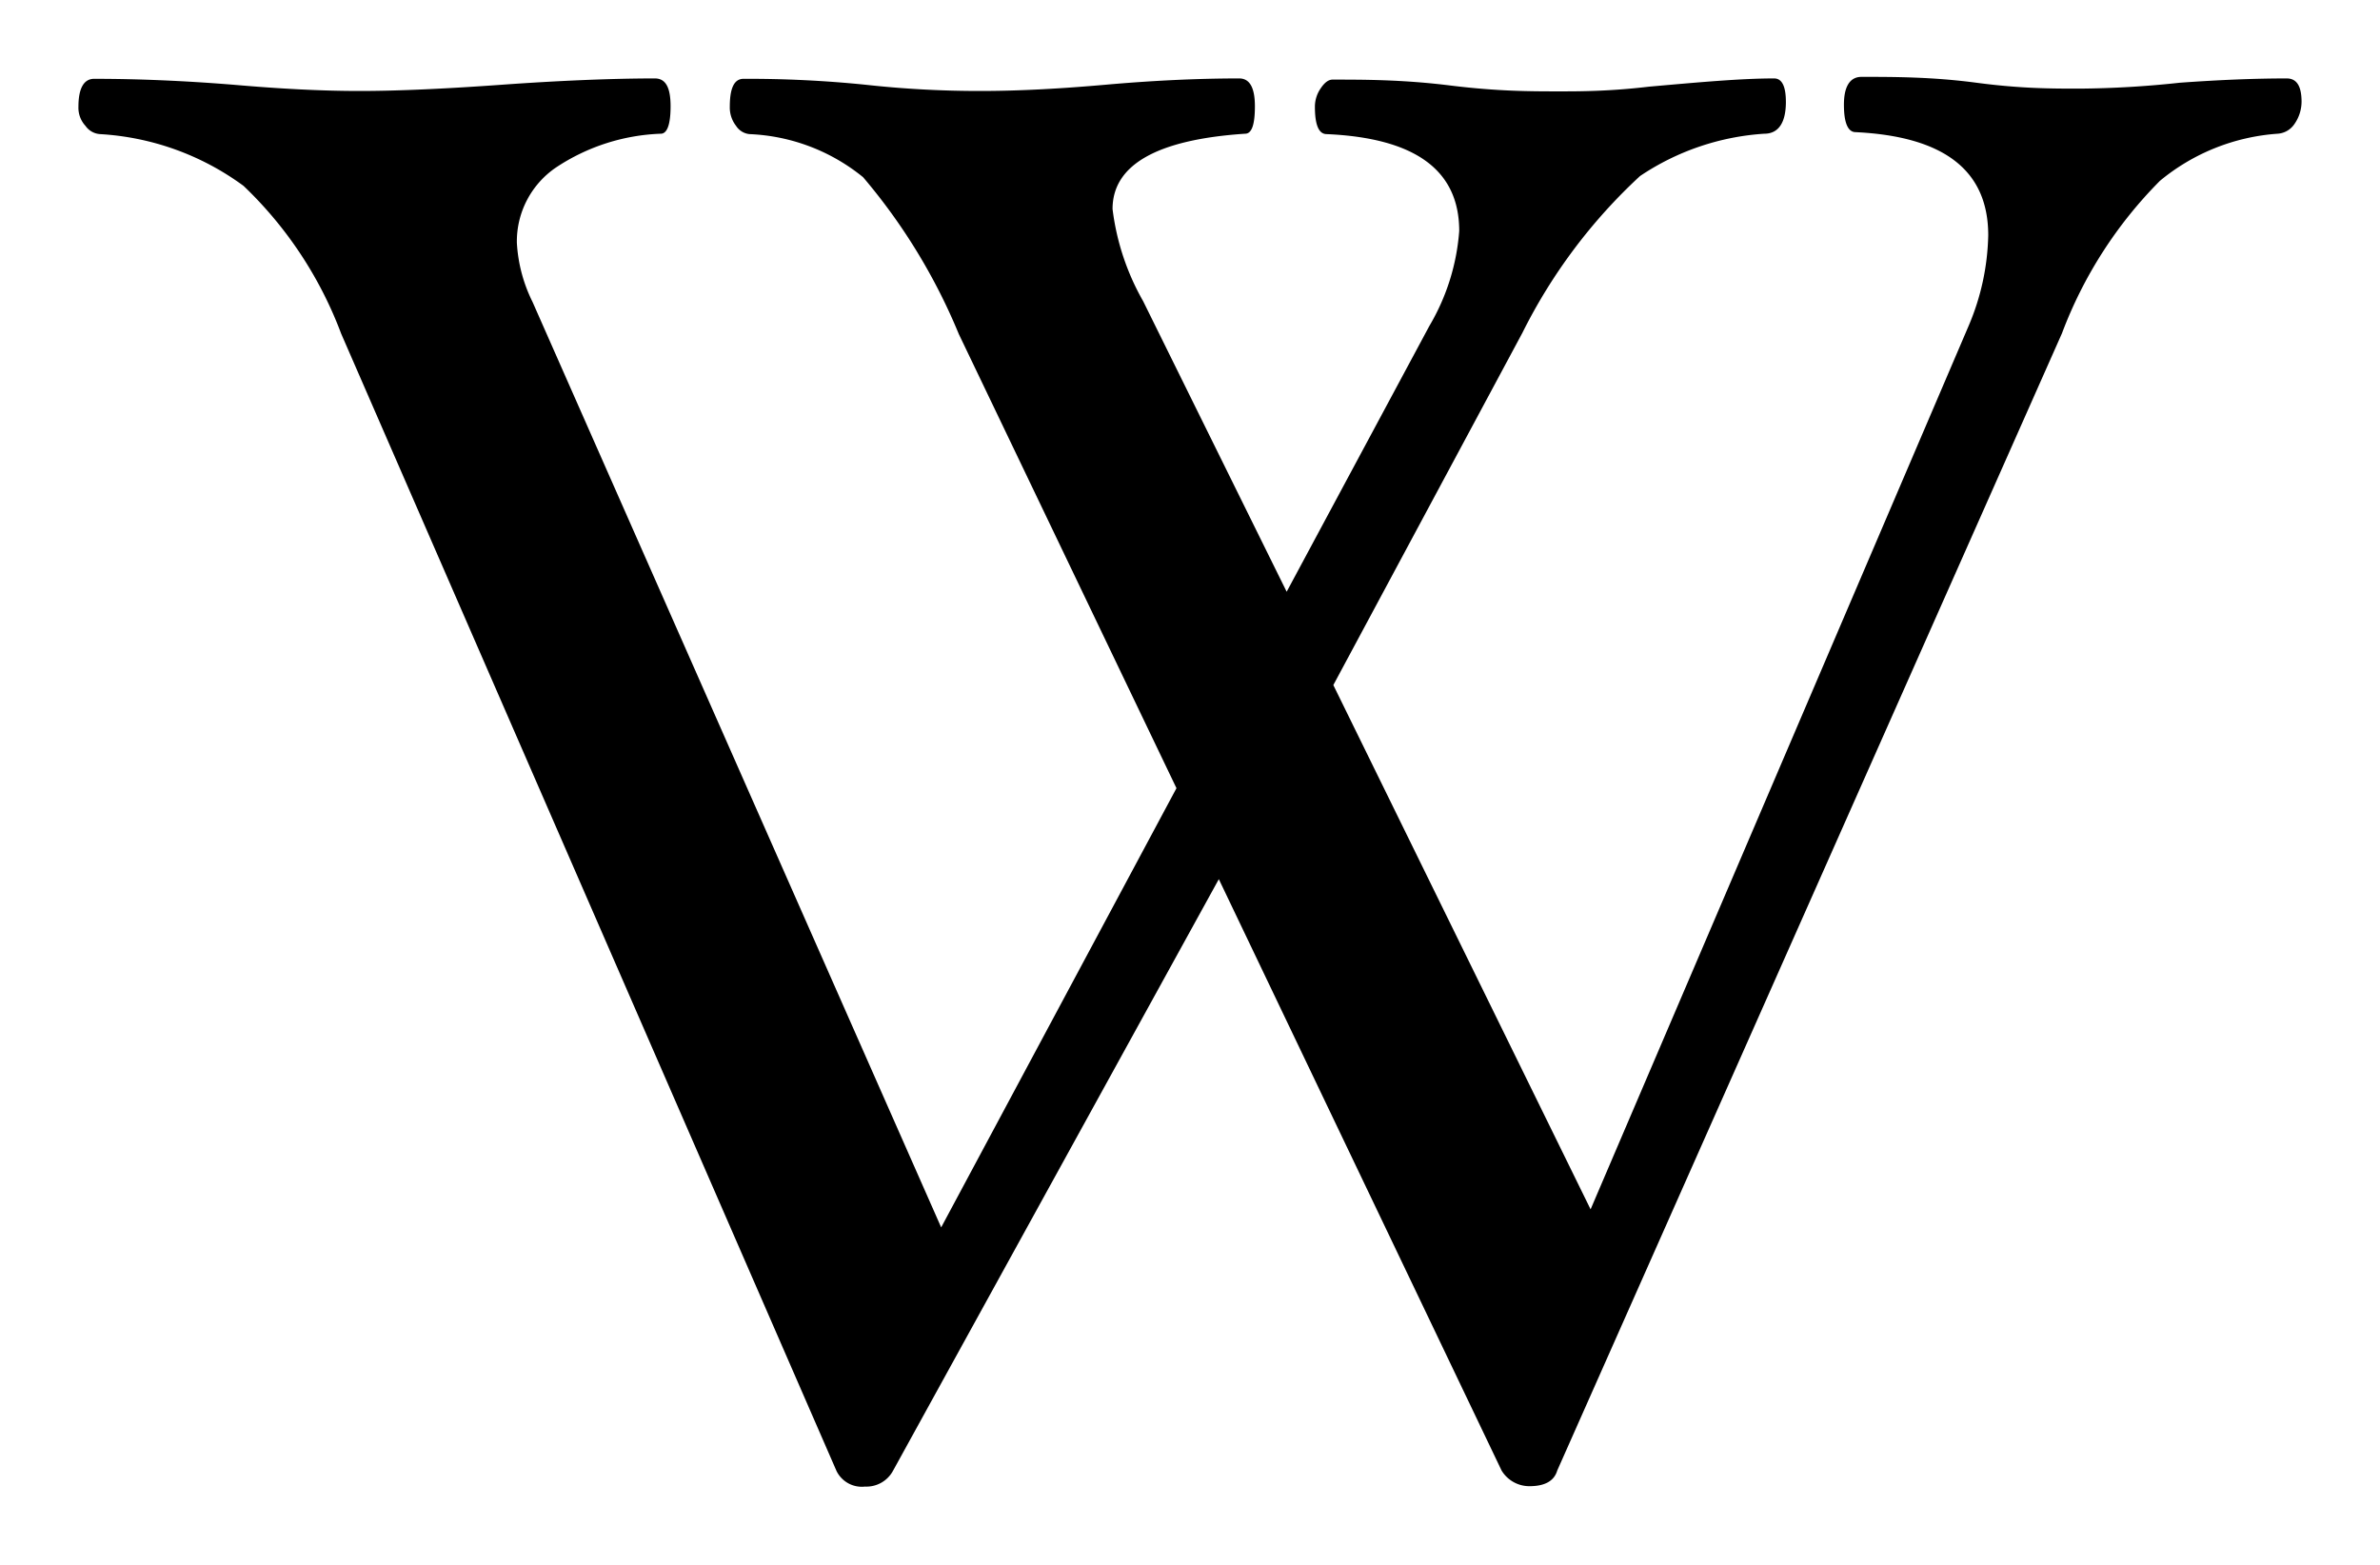 <svg id="Warstwa_1" data-name="Warstwa 1" xmlns="http://www.w3.org/2000/svg" viewBox="0 0 60.69 39.91"><path d="M58.69,2.59a1,1,0,0,1-.18.57.56.56,0,0,1-.43.25,5.28,5.28,0,0,0-3,1.2A11,11,0,0,0,52.58,8.5l-12.87,29c-.08.27-.32.4-.71.4a.83.83,0,0,1-.71-.4L31.08,22.42,22.77,37.51a.77.77,0,0,1-.71.4.72.72,0,0,1-.73-.4L8.7,8.51A10.11,10.11,0,0,0,6.21,4.74,6.84,6.84,0,0,0,2.55,3.42a.49.49,0,0,1-.37-.21A.68.68,0,0,1,2,2.72c0-.47.14-.71.4-.71q1.68,0,3.54.15c1.15.1,2.22.16,3.23.16s2.25-.06,3.64-.16S15.57,2,16.7,2c.28,0,.4.24.4.71s-.09.7-.25.7a5.15,5.15,0,0,0-2.67.86,2.28,2.28,0,0,0-1,1.92,3.86,3.86,0,0,0,.4,1.51L24,31.3,30,20.1,24.45,8.52a15,15,0,0,0-2.44-4,4.9,4.9,0,0,0-2.9-1.1.46.46,0,0,1-.34-.21.76.76,0,0,1-.16-.49c0-.47.11-.71.35-.71a29.54,29.54,0,0,1,3.1.15A26.6,26.6,0,0,0,25,2.32c1,0,2.07-.06,3.2-.16S30.48,2,31.6,2c.27,0,.4.24.4.71s-.08.7-.25.7c-2.26.15-3.38.8-3.38,1.92a6.28,6.28,0,0,0,.78,2.35l3.66,7.41,3.64-6.78a5.56,5.56,0,0,0,.76-2.42c0-1.55-1.12-2.37-3.38-2.47-.2,0-.3-.23-.3-.7a.82.82,0,0,1,.15-.47c.1-.15.2-.22.3-.22.81,0,1.79,0,3,.15s2.06.15,2.78.15c.52,0,1.28,0,2.29-.12C43.3,2.1,44.38,2,45.24,2q.3,0,.3.6c0,.53-.19.81-.55.81a6.41,6.41,0,0,0-3.17,1.08,13.86,13.86,0,0,0-3,4L34,17.47l6.56,13.37L50.2,8.31A6.19,6.19,0,0,0,50.7,6c0-1.65-1.12-2.52-3.38-2.63-.2,0-.3-.24-.3-.7s.15-.71.45-.71c.82,0,1.8,0,2.93.15s1.92.15,2.62.15a25.11,25.11,0,0,0,2.56-.15Q57.1,2,58.31,2c.26,0,.38.2.38.6Z"/></svg>